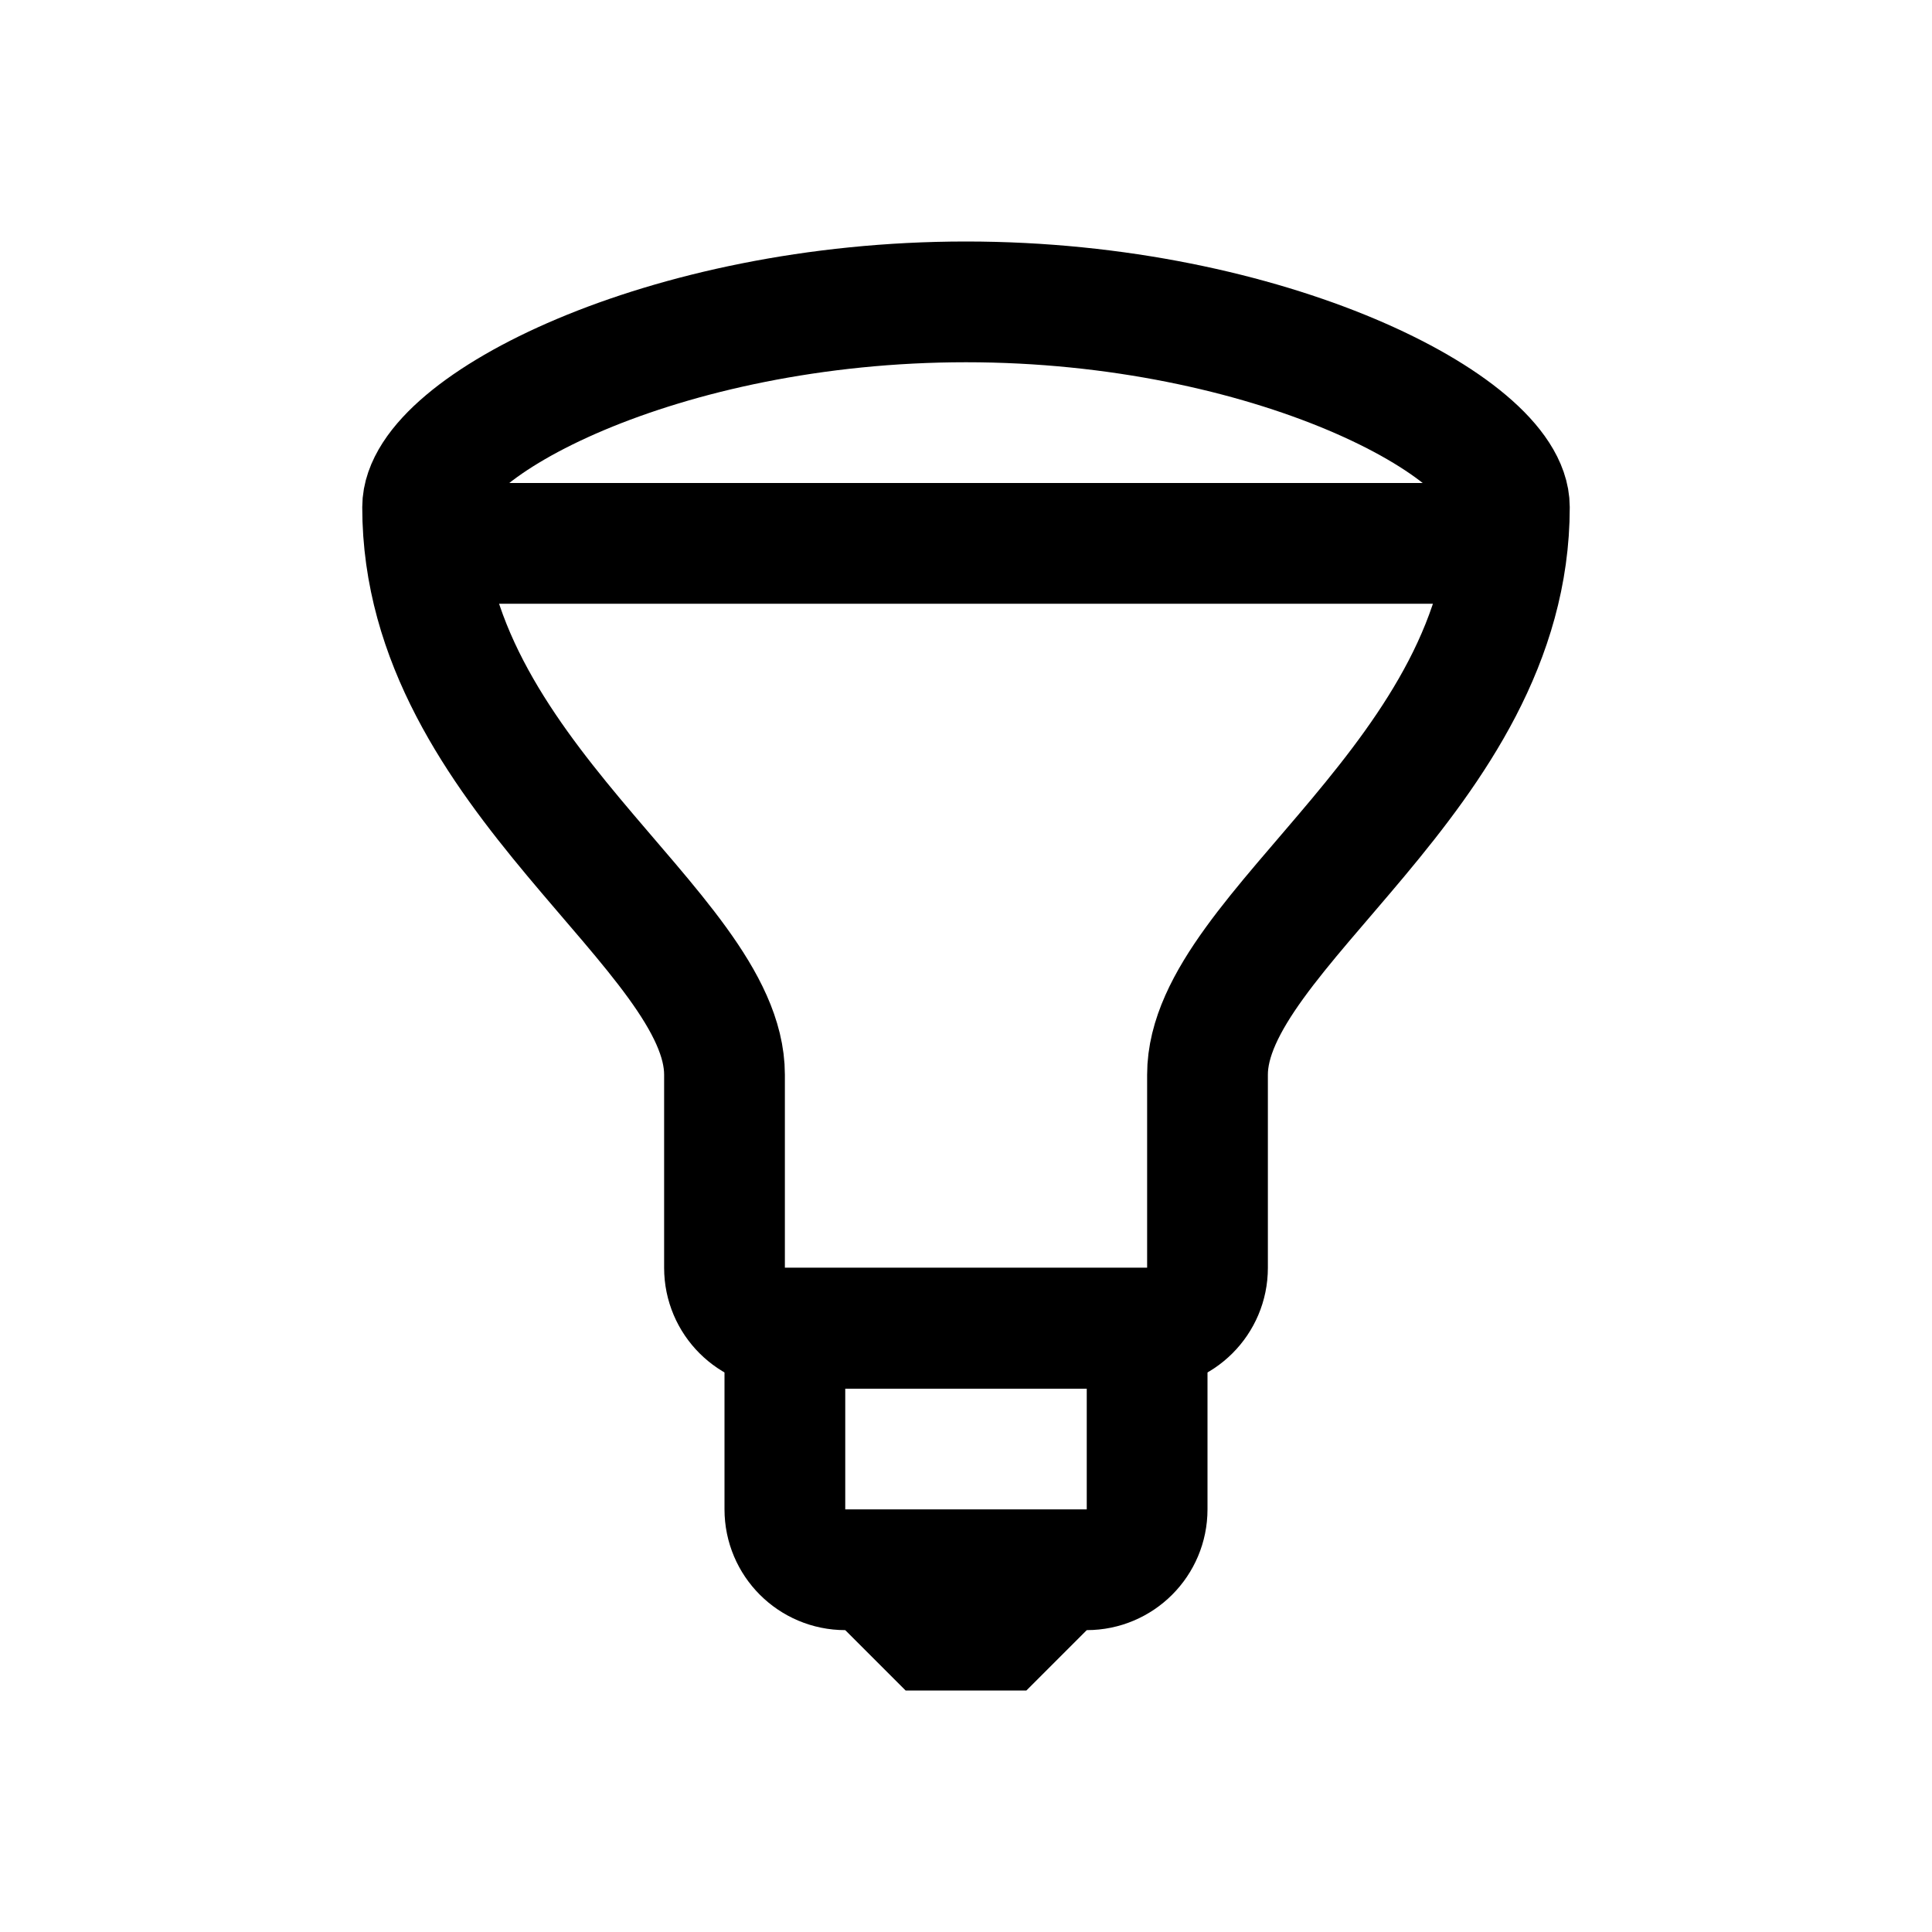 <?xml version="1.0" encoding="iso-8859-1"?>
<!-- Generator: Adobe Illustrator 19.1.0, SVG Export Plug-In . SVG Version: 6.00 Build 0)  -->
<svg version="1.1" id="Layer_1" xmlns="http://www.w3.org/2000/svg" xmlns:xlink="http://www.w3.org/1999/xlink" x="0px" y="0px"
	 viewBox="0 0 32 32" style="enable-background:new 0 0 32 32;" xml:space="preserve">
<polygon points="17,28 15,28 14,27 14,26.5 18,26.5 18,27 "/>
<path style="fill:none;stroke:#000000;stroke-width:2;stroke-miterlimit:10;" d="M18,26h-4c-0.552,0-1-0.448-1-1v-3h6v3
	C19,25.552,18.552,26,18,26z"/>
<path style="fill:none;stroke:#000000;stroke-width:2;stroke-linecap:round;stroke-miterlimit:10;" d="M13,22c-0.552,0-1-0.448-1-1
	v-3.2c0-2.388-5-4.971-5-9.4C7,7.073,10.981,5,16,5s9,2.073,9,3.4c0,4.429-5,7.012-5,9.4V21c0,0.552-0.448,1-1,1H13z"/>
<line style="fill:none;stroke:#000000;stroke-width:2;stroke-miterlimit:10;" x1="7" y1="9" x2="25" y2="9"/>
</svg>
